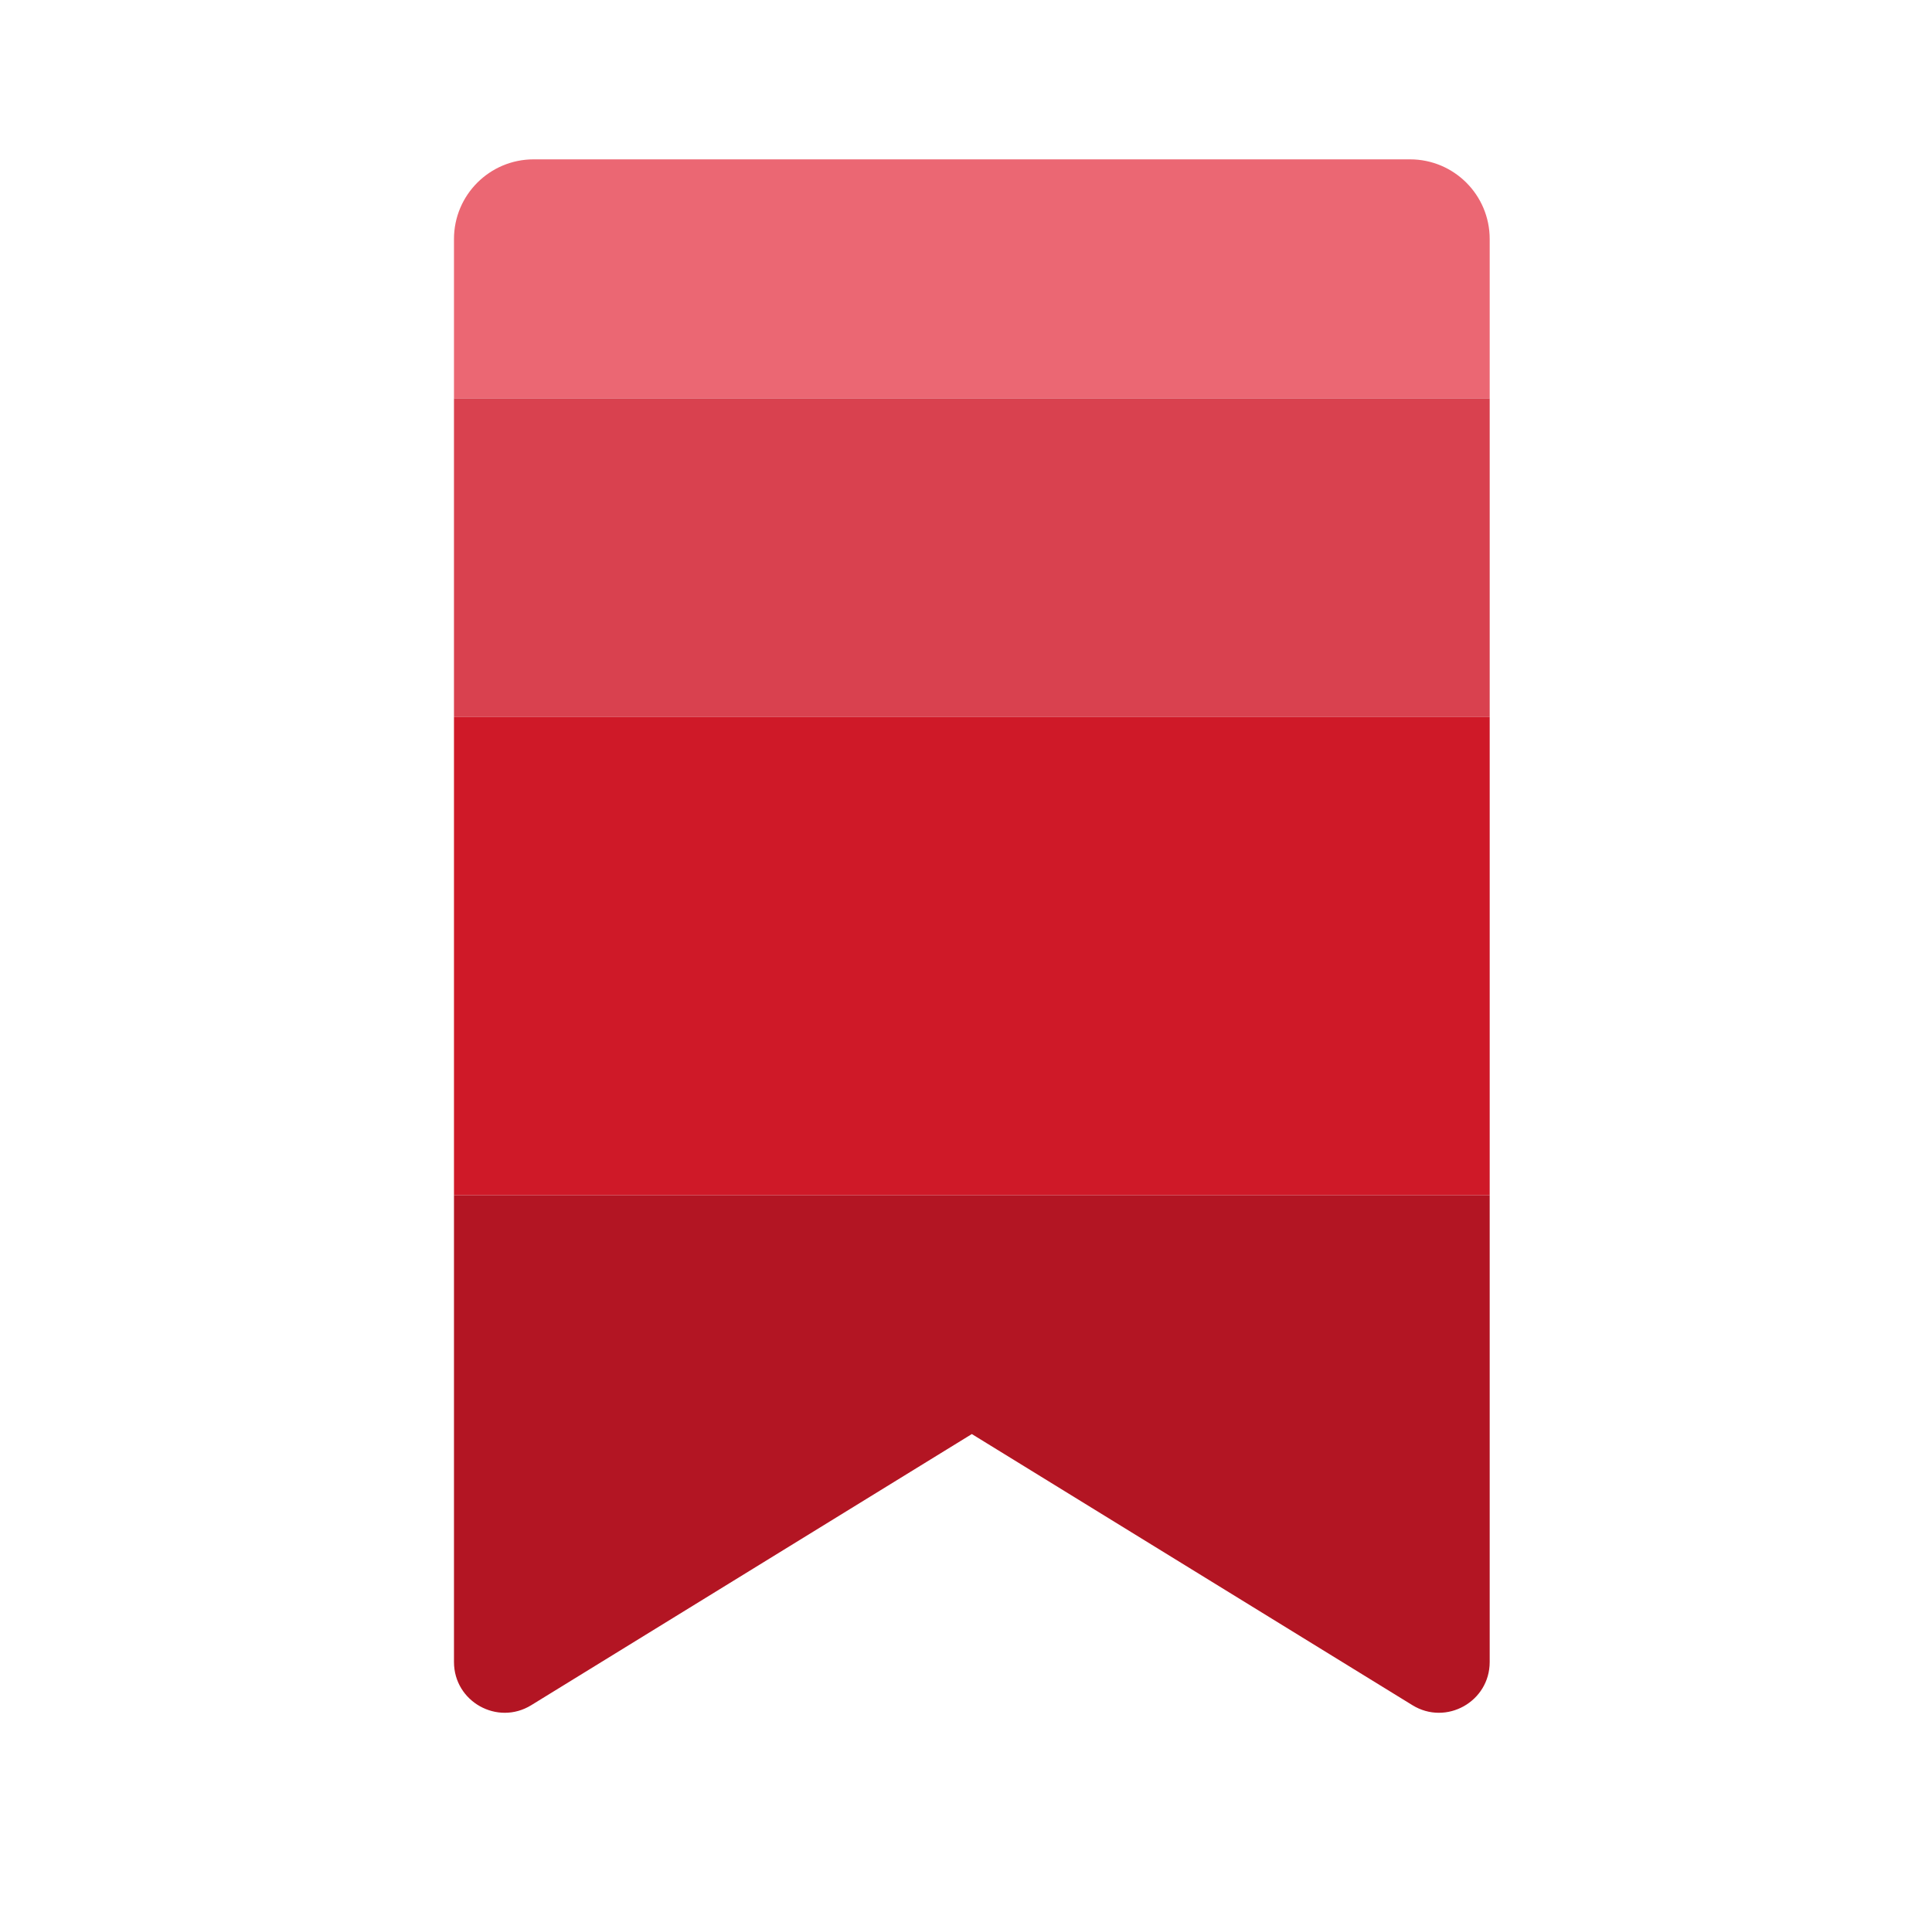 <svg width="97" height="96" viewBox="0 0 97 96" fill="none" xmlns="http://www.w3.org/2000/svg">
<path d="M74.793 12C74.793 9.79 73.003 8 70.793 8H26.793C24.583 8 22.793 9.79 22.793 12V20H74.793V12Z" fill="#EB6773"/>
<path d="M22.793 83.44C22.793 85.432 24.977 86.652 26.673 85.608L48.793 71.996L70.913 85.608C72.609 86.652 74.793 85.432 74.793 83.44V60H22.793V83.44Z" fill="#B31523"/>
<path d="M74.793 36H22.793V60H74.793V36Z" fill="#CF1928"/>
<path d="M74.793 20H22.793V36H74.793V20Z" fill="#D9414F"/>
</svg>
